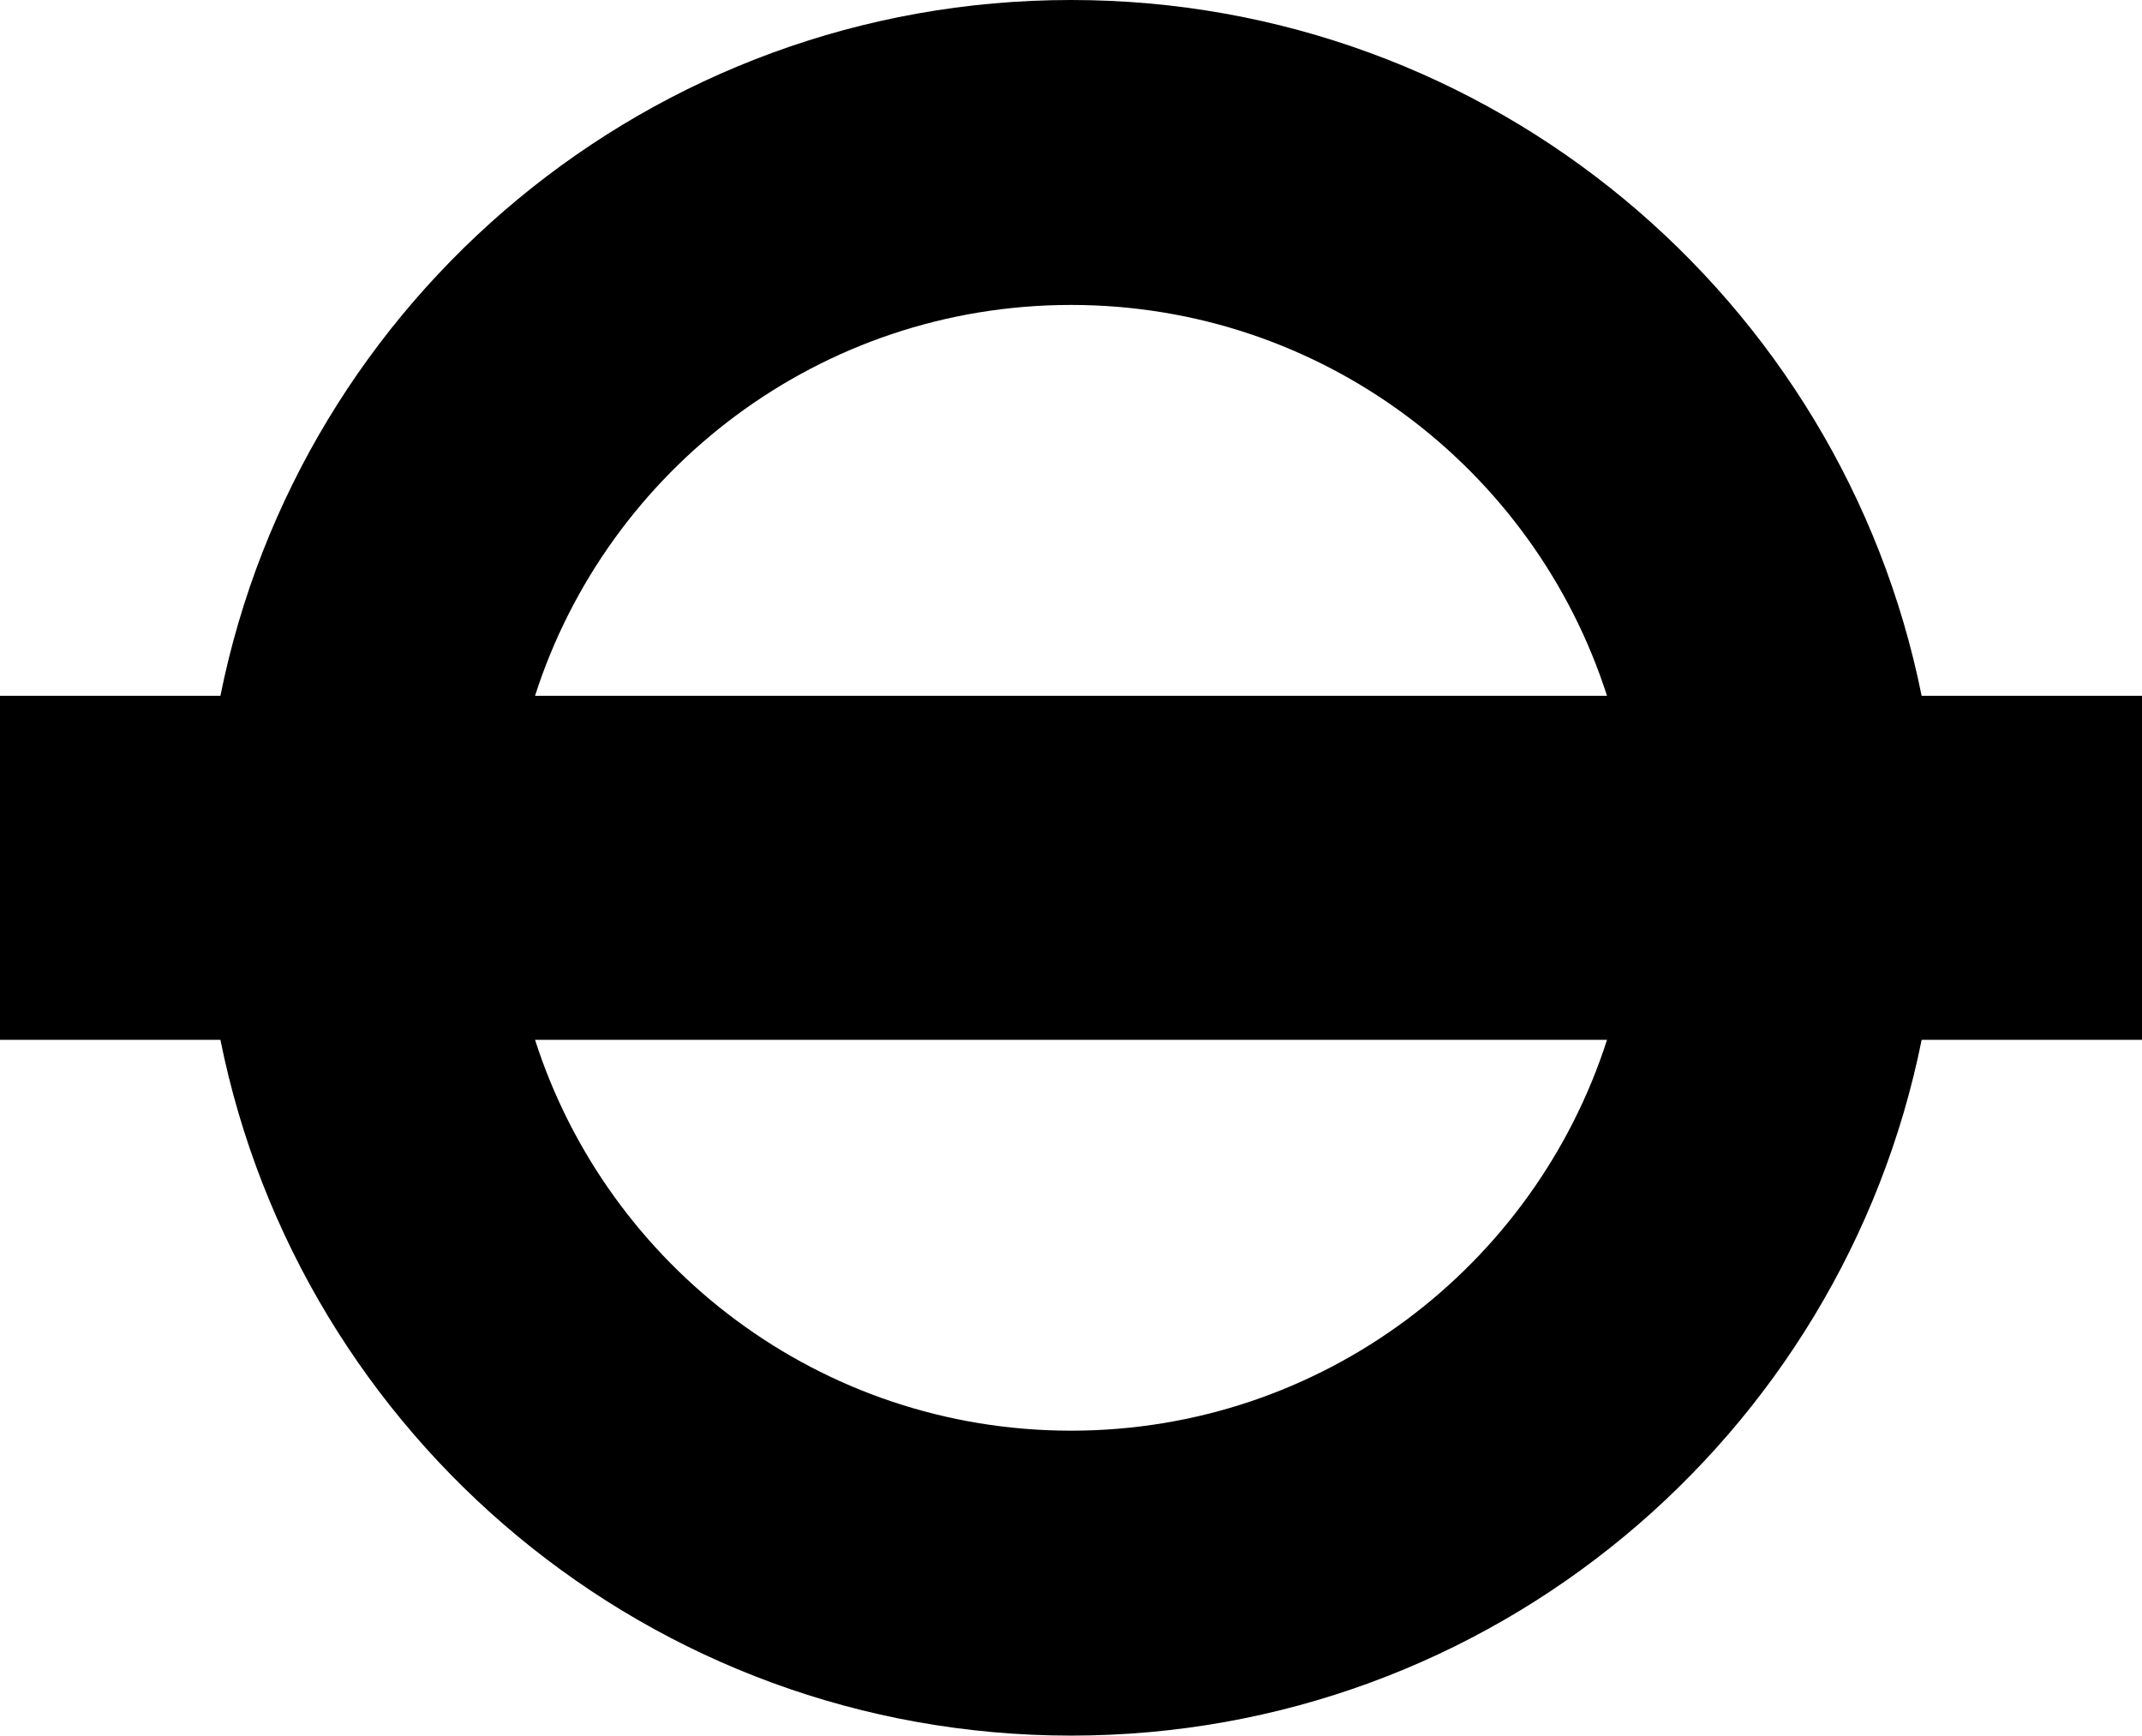 <svg xmlns="http://www.w3.org/2000/svg" width="600" viewBox="0 0 600 486.13" height="486.13" style="overflow:visible;enable-background:new 0 0 600 486.13" xml:space="preserve"><path d="M450.14 194.89H149.87c20.36-63.5 79.87-109.48 150.14-109.48 70.26-.01 129.77 45.98 150.13 109.48m-300.27 96.35h300.28c-20.37 63.5-79.88 109.48-150.14 109.48-70.28 0-129.79-45.98-150.14-109.48M600 194.89h-61.73C515.92 83.73 417.75 0 300.01 0S84.08 83.73 61.74 194.89H0v96.35h61.74C84.08 402.4 182.26 486.13 300.01 486.13s215.91-83.73 238.27-194.89H600v-96.35z"></path></svg>